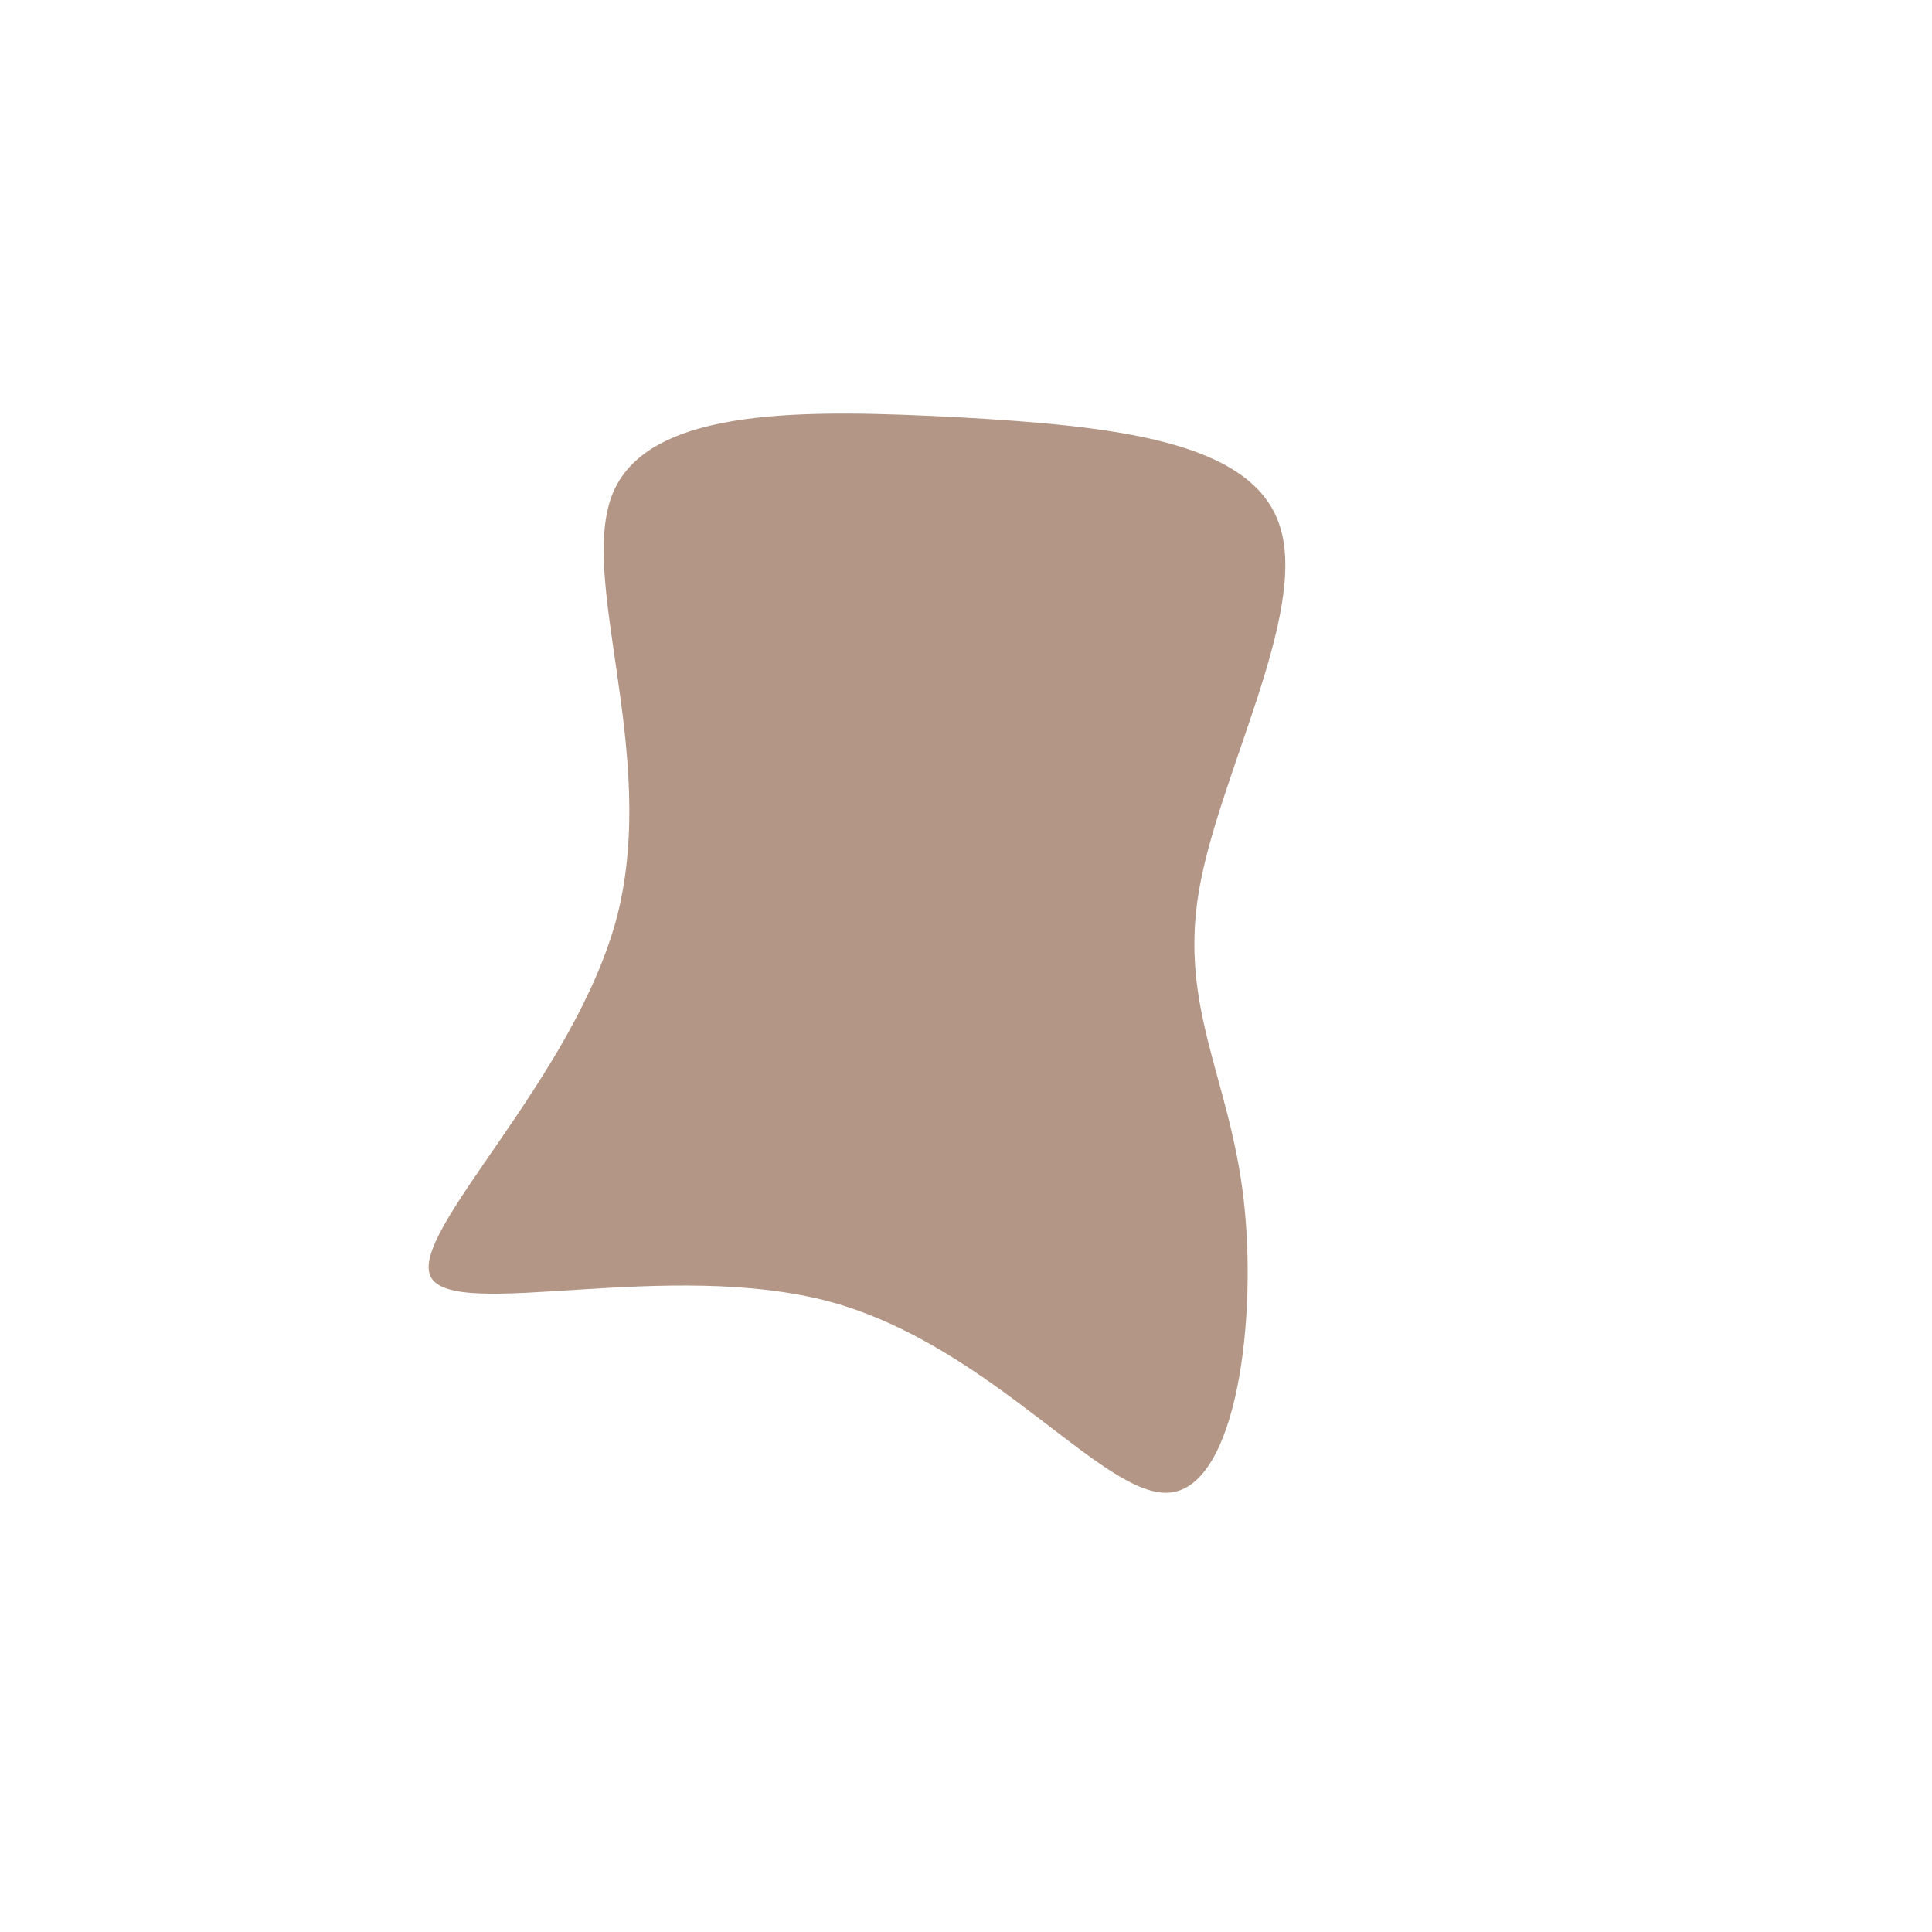 <?xml version="1.0" standalone="no"?>
<svg viewBox="0 0 200 200" xmlns="http://www.w3.org/2000/svg">
  <path fill="#B39685" d="M32.5,-45.5C35.4,-36.4,26.1,-19.7,24.1,-7.7C22.1,4.3,27.2,11.5,28.7,23.8C30.2,36.2,28.1,53.7,21.2,54.5C14.4,55.3,2.9,39.5,-13.9,34.8C-30.8,30.2,-52.9,36.8,-55.4,32.2C-57.8,27.6,-40.5,11.7,-36.1,-5.2C-31.8,-22.2,-40.3,-40.2,-36.5,-49.1C-32.6,-58,-16.3,-57.6,-0.7,-56.8C14.9,-55.9,29.7,-54.5,32.5,-45.5Z" transform="translate(100 100)" />
</svg>
